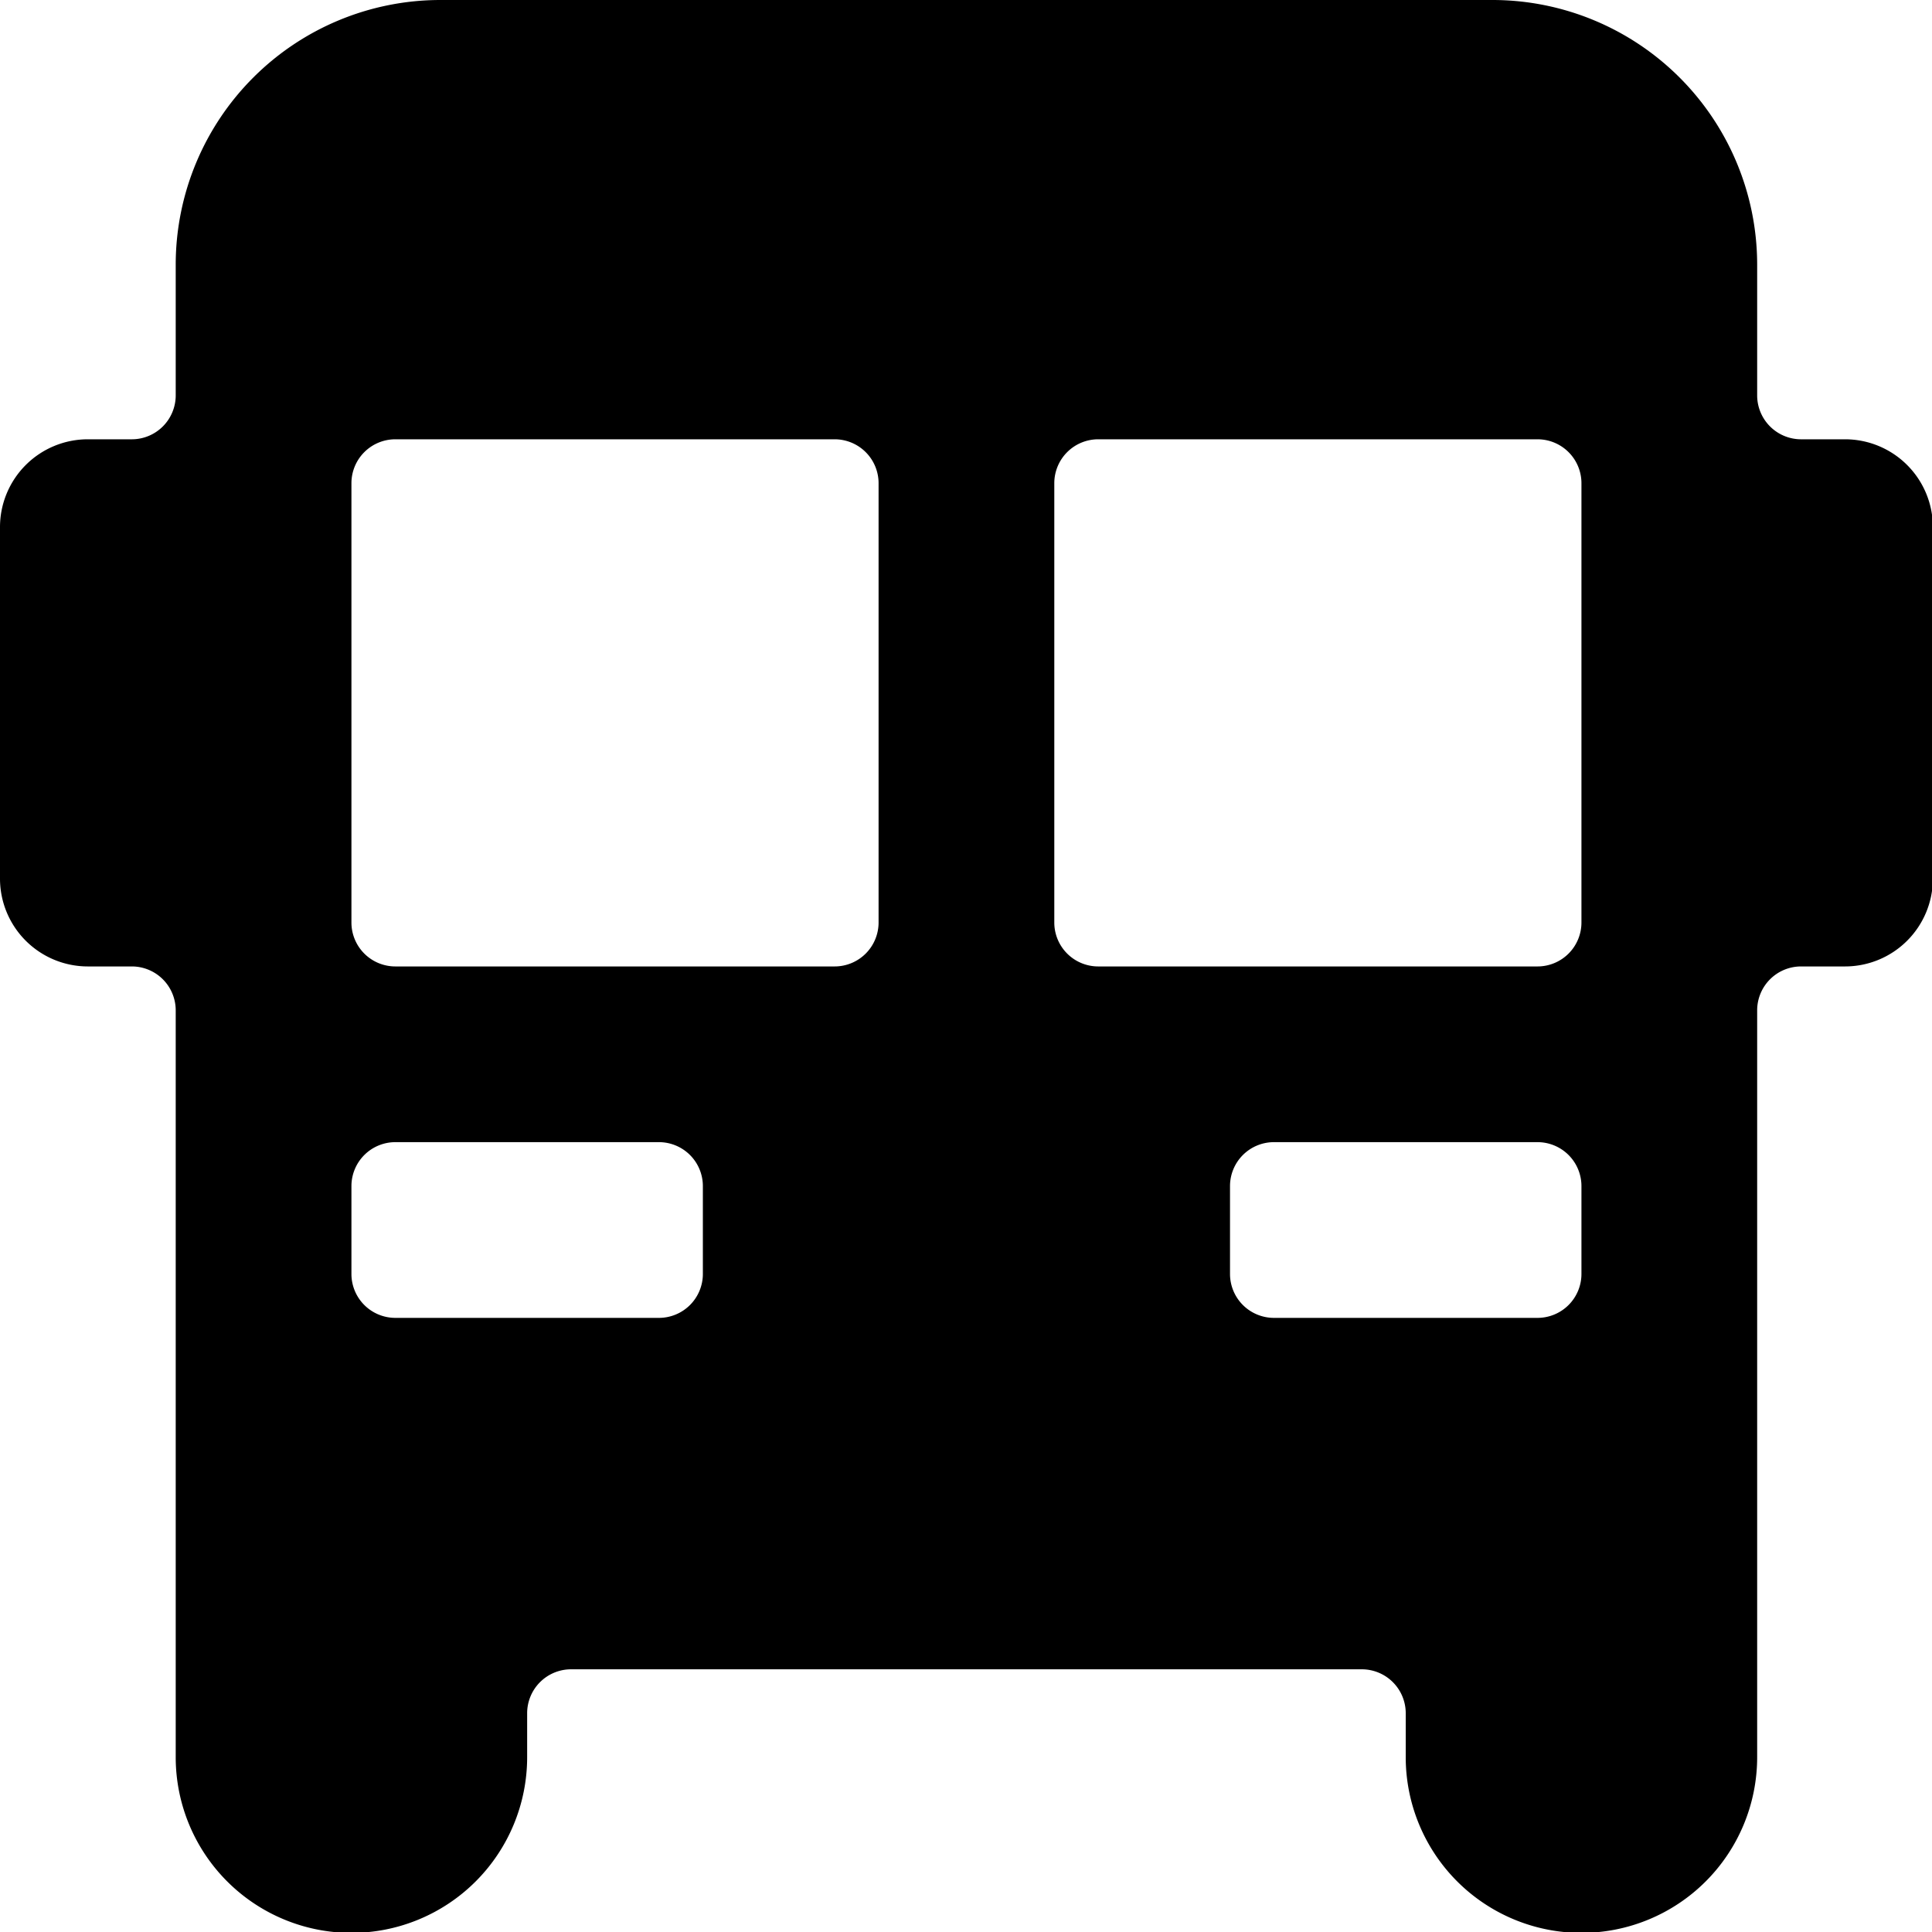 <svg xmlns="http://www.w3.org/2000/svg" width="17.592" height="17.592" viewBox="0 0 17.592 17.592">
  <path id="Total_Vehicle" data-name="Total Vehicle" d="M5,1A2.411,2.411,0,0,0,2.6,3.4V4.6a.4.4,0,0,1-.4.4H1.8a.8.8,0,0,0-.8.8V9a.8.8,0,0,0,.8.8h.4a.4.4,0,0,1,.4.4v6.8a1.6,1.6,0,0,0,3.2,0v-.4a.4.4,0,0,1,.4-.4h7.2a.4.4,0,0,1,.4.4v.4a1.6,1.6,0,0,0,3.2,0V10.2a.4.4,0,0,1,.4-.4h.4a.8.8,0,0,0,.8-.8V5.8a.8.8,0,0,0-.8-.8h-.4a.4.4,0,0,1-.4-.4V3.4a2.411,2.411,0,0,0-2.4-2.4ZM4.6,5h4a.4.4,0,0,1,.4.4v4a.4.4,0,0,1-.4.4h-4a.4.4,0,0,1-.4-.4v-4A.4.4,0,0,1,4.6,5ZM11,5h4a.4.4,0,0,1,.4.4v4a.4.4,0,0,1-.4.4H11a.4.4,0,0,1-.4-.4v-4A.4.4,0,0,1,11,5ZM4.6,11.4H7a.4.4,0,0,1,.4.4v.8a.4.4,0,0,1-.4.4H4.6a.4.4,0,0,1-.4-.4v-.8A.4.4,0,0,1,4.6,11.4Zm8,0h2.4a.4.4,0,0,1,.4.4v.8a.4.4,0,0,1-.4.4h-2.4a.4.4,0,0,1-.4-.4v-.8A.4.4,0,0,1,12.594,11.4Z" transform="translate(-1 -1)"/>
</svg>
